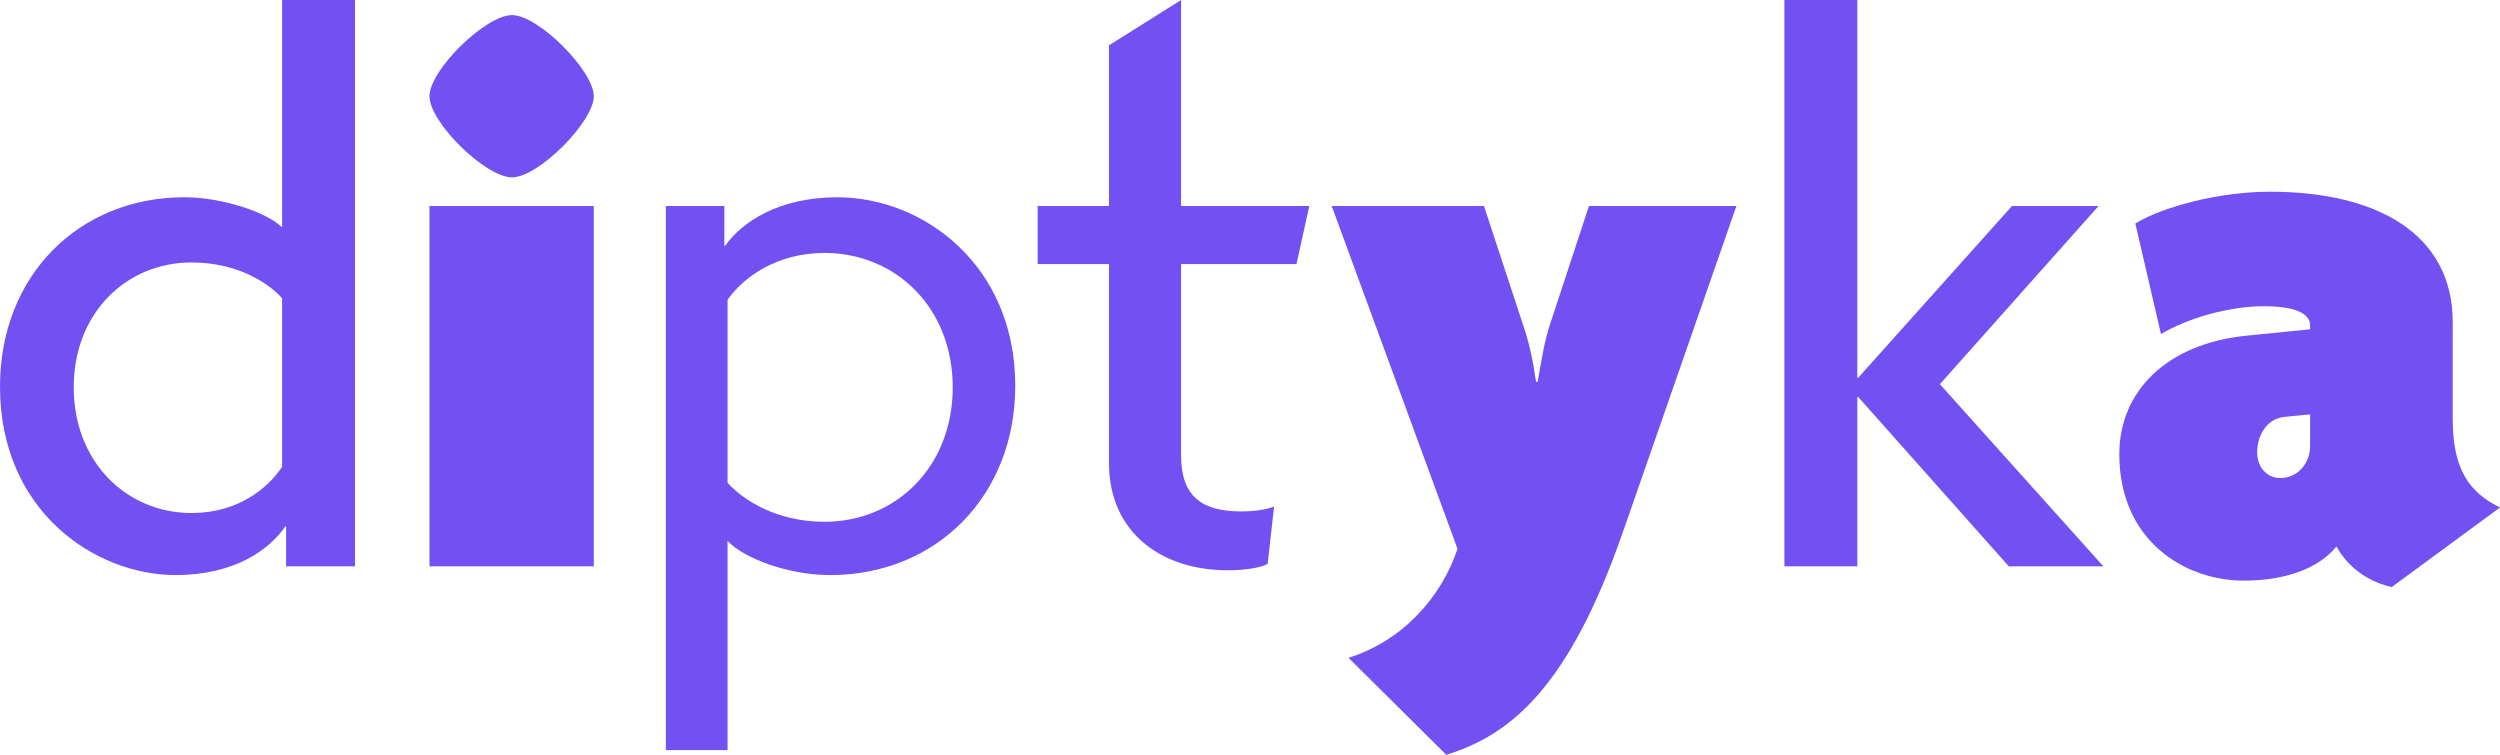 <?xml version="1.0" encoding="UTF-8"?>
<svg id="Capa_1" data-name="Capa 1" xmlns="http://www.w3.org/2000/svg" viewBox="0 0 1920.56 579.87">
  <defs>
    <style>
      .cls-1 {
        fill: #7350f2;
      }
    </style>
  </defs>
  <path class="cls-1" d="M219.78,435.06v-30.56h-.62c-12.31,17.72-38.78,37.27-84.33,37.27C73.26,441.77,0,392.89,0,296.96c0-85.55,60.95-145.42,141.6-145.42,30.16,0,64.63,12.22,75.11,23.22V0h56.03v435.06h-52.95ZM216.71,229.13c-8.62-9.78-32.02-27.5-69.57-27.5-49.86,0-90.5,38.5-90.5,95.93s40.64,96.55,90.5,96.55c35.72,0,58.5-18.95,69.57-35.44v-129.55Z"/>
  <path class="cls-1" d="M393.35,136.26c-20.32,0-63.41-42.17-63.41-62.33s43.08-62.33,63.41-62.33,62.8,42.77,62.8,62.33-42.48,62.33-62.8,62.33ZM329.94,435.06V158.26h126.21v276.8h-126.21Z"/>
  <path class="cls-1" d="M637.73,441.77c-33.25,0-67.1-13.44-78.8-26.27v160.7h-47.4V158.26h44.93v30.56h.62c12.93-18.34,41.25-37.27,86.18-37.27,65.88,0,136.68,51.93,136.68,144.81,0,84.93-60.95,145.42-142.21,145.42ZM633.41,194.32c-36.31,0-62.18,18.33-74.48,36.04v140.54c11.08,12.22,36.33,29.94,74.48,29.94,54.8,0,98.5-42.15,98.5-103.27s-43.71-103.25-98.5-103.25Z"/>
  <path class="cls-1" d="M995.99,202.86h-88.65v147.25c0,31.78,16.62,42.77,46.18,42.77,9.85,0,18.47-1.21,25.25-3.67l-4.93,44c-7.4,3.67-19.7,4.88-30.79,4.88-50.48,0-91.11-28.71-91.11-82.49v-152.75h-54.8v-44.61h54.8V34.83c18.47-11.61,36.94-23.22,55.4-34.83v158.26h98.5l-9.85,44.61Z"/>
  <path class="cls-1" d="M1247.14,407.56c-41.87,120.98-86.82,157.03-136.07,172.31l-75.11-74.54c41.25-12.84,71.42-46.44,83.73-83.71l-96.65-263.36h116.98l29.55,89.82c4.93,14.05,8,28.12,10.46,45.21h1.24c3.08-17.1,4.93-30.54,9.85-45.21l29.55-89.82h113.28l-86.8,249.31Z"/>
  <path class="cls-1" d="M1543.21,435.06l-115.75-130.15h-.62v130.15h-56.03V0h56.03v290.25h.62l118.2-131.99h66.5l-121.9,136.87,125.58,139.93h-72.64Z"/>
  <path class="cls-1" d="M1837.43,450.94c-14.78-3.06-32.63-12.84-42.48-31.16-12.31,15.28-36.33,26.27-71.41,26.27-44.95,0-95.43-30.54-95.43-97.14,0-48.28,36.33-84.94,97.88-91.05l48.65-4.88v-3.06c0-9.78-12.93-14.66-35.72-14.66-26.46,0-58.48,9.16-78.8,21.39l-19.7-84.94c20.94-12.82,64.03-24.43,103.43-24.43,83.12,0,140.38,32.98,140.38,100.2v74.54c0,37.88,12.31,56.22,36.33,67.83l-83.12,61.1ZM1774.65,318.35l-19.09,1.83c-14.15,1.23-21.55,14.05-21.55,27.5,0,10.38,6.77,19.55,17.87,19.55,12.93,0,22.78-11,22.78-24.43v-24.45Z"/>
</svg>